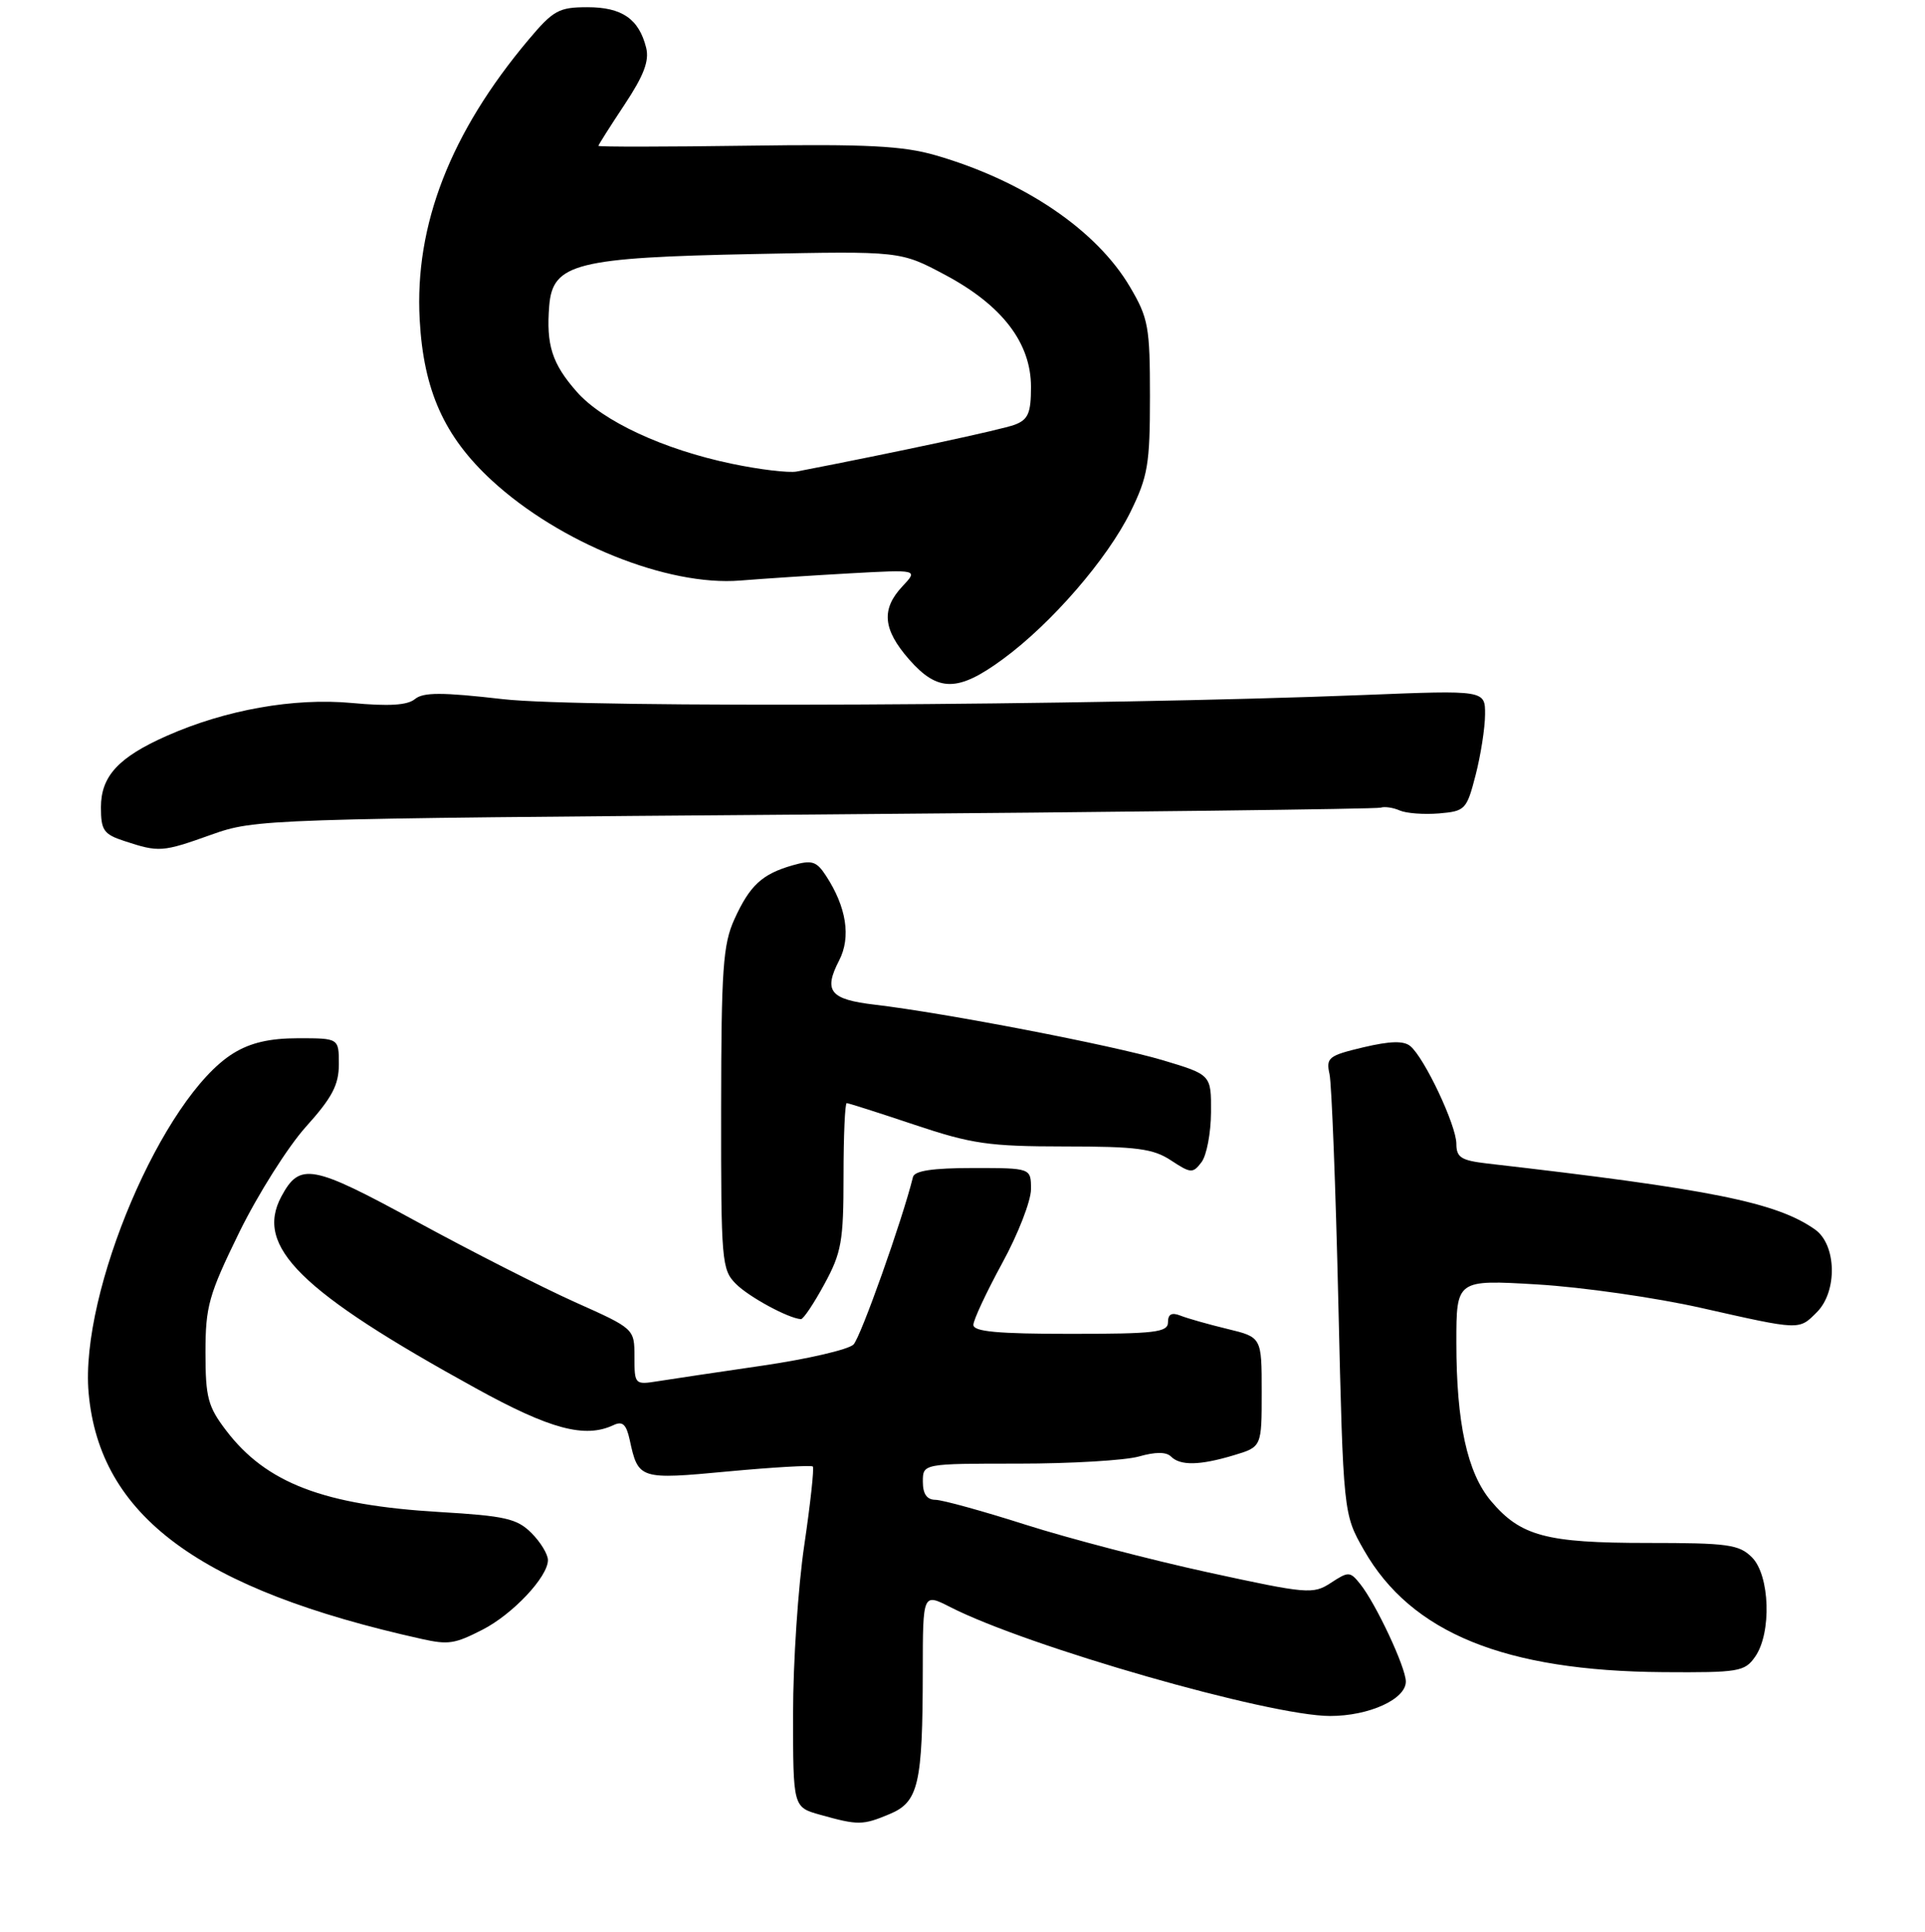<?xml version="1.0" encoding="UTF-8" standalone="no"?>
<!DOCTYPE svg PUBLIC "-//W3C//DTD SVG 1.1//EN" "http://www.w3.org/Graphics/SVG/1.1/DTD/svg11.dtd" >
<svg xmlns="http://www.w3.org/2000/svg" xmlns:xlink="http://www.w3.org/1999/xlink" version="1.1" viewBox="0 0 267 268">
 <g >
 <path fill="currentColor"
d=" M 123.38 251.61 C 127.41 249.93 127.97 247.49 127.99 231.73 C 128.00 220.96 128.00 220.96 131.79 222.89 C 142.56 228.39 176.09 238.00 184.49 238.00 C 189.89 238.00 195.00 235.68 194.99 233.22 C 194.98 231.25 190.83 222.39 188.64 219.67 C 187.25 217.94 187.03 217.94 184.59 219.54 C 182.12 221.15 181.35 221.08 167.56 218.08 C 159.62 216.35 148.25 213.38 142.31 211.49 C 136.36 209.59 130.71 208.03 129.75 208.02 C 128.55 208.01 128.00 207.21 128.00 205.50 C 128.00 203.00 128.00 203.00 141.26 203.00 C 148.55 203.00 156.07 202.55 157.97 202.01 C 160.25 201.36 161.76 201.36 162.41 202.01 C 163.71 203.31 166.40 203.26 171.13 201.84 C 175.00 200.68 175.00 200.68 175.00 193.08 C 175.00 185.47 175.00 185.47 170.25 184.32 C 167.64 183.69 164.71 182.86 163.75 182.48 C 162.52 181.99 162.00 182.26 162.00 183.39 C 162.00 184.79 160.23 185.00 148.50 185.00 C 138.36 185.00 135.00 184.69 135.01 183.75 C 135.02 183.06 136.82 179.21 139.01 175.19 C 141.21 171.17 143.00 166.55 143.00 164.94 C 143.00 162.00 143.00 162.00 134.97 162.00 C 129.37 162.00 126.84 162.38 126.63 163.25 C 125.16 169.20 119.38 185.48 118.38 186.48 C 117.68 187.18 112.02 188.49 105.81 189.40 C 99.59 190.31 93.04 191.28 91.25 191.57 C 88.05 192.08 88.00 192.03 88.00 188.19 C 88.00 184.29 88.00 184.29 79.75 180.60 C 75.21 178.56 65.32 173.53 57.76 169.41 C 43.24 161.49 41.58 161.18 39.02 165.96 C 35.31 172.90 41.62 179.13 66.00 192.55 C 76.32 198.24 81.14 199.53 85.11 197.65 C 86.35 197.07 86.87 197.55 87.34 199.70 C 88.53 205.19 88.68 205.24 101.03 204.08 C 107.26 203.50 112.53 203.20 112.74 203.40 C 112.94 203.61 112.41 208.50 111.56 214.27 C 110.70 220.04 110.00 230.58 110.00 237.70 C 110.00 250.65 110.00 250.65 113.75 251.70 C 119.03 253.18 119.66 253.17 123.38 251.61 Z  M 243.44 229.78 C 245.75 226.49 245.49 218.49 243.00 216.00 C 241.21 214.21 239.67 214.00 228.47 214.00 C 214.43 214.00 210.90 213.05 206.79 208.17 C 203.51 204.26 202.00 197.35 202.00 186.19 C 202.00 177.48 202.00 177.48 213.25 178.15 C 219.44 178.52 229.67 179.98 235.99 181.41 C 249.78 184.52 249.49 184.51 252.00 182.00 C 254.88 179.12 254.74 172.64 251.75 170.53 C 246.41 166.76 237.30 164.93 206.25 161.37 C 202.66 160.95 202.00 160.53 202.00 158.64 C 202.00 156.10 197.58 146.72 195.61 145.09 C 194.69 144.33 192.83 144.38 189.09 145.26 C 184.26 146.41 183.90 146.69 184.41 149.00 C 184.70 150.38 185.26 164.66 185.63 180.74 C 186.32 209.98 186.32 209.98 189.19 215.01 C 195.74 226.48 208.71 231.76 230.69 231.92 C 241.17 231.99 241.99 231.86 243.44 229.78 Z  M 66.91 226.04 C 71.11 223.90 76.00 218.70 76.00 216.38 C 76.00 215.57 74.97 213.88 73.71 212.62 C 71.71 210.62 70.06 210.25 60.96 209.71 C 44.92 208.76 36.94 205.72 31.37 198.41 C 28.84 195.10 28.50 193.83 28.50 187.58 C 28.50 181.18 28.95 179.59 33.18 170.93 C 35.76 165.67 39.92 159.08 42.43 156.28 C 46.07 152.24 47.00 150.47 47.00 147.60 C 47.00 144.00 47.00 144.00 41.37 144.00 C 37.40 144.00 34.74 144.62 32.36 146.09 C 22.60 152.12 11.06 179.21 12.29 193.18 C 13.81 210.25 27.62 220.46 58.50 227.32 C 62.19 228.14 63.06 228.01 66.91 226.04 Z  M 114.34 178.11 C 116.72 173.74 117.00 172.17 117.00 163.11 C 117.00 157.55 117.20 153.00 117.44 153.00 C 117.69 153.00 121.92 154.35 126.84 156.00 C 134.78 158.66 137.14 159.00 147.65 159.01 C 157.68 159.01 159.95 159.31 162.43 160.95 C 165.17 162.75 165.45 162.77 166.65 161.19 C 167.36 160.26 167.95 157.15 167.97 154.28 C 168.00 149.06 168.00 149.06 161.25 147.04 C 154.28 144.97 131.11 140.50 121.36 139.35 C 115.11 138.62 114.19 137.47 116.39 133.21 C 118.06 129.98 117.41 125.80 114.55 121.44 C 113.25 119.45 112.61 119.25 109.92 120.02 C 105.68 121.24 104.00 122.80 101.86 127.50 C 100.28 130.98 100.04 134.40 100.02 153.75 C 100.00 174.98 100.10 176.10 102.08 178.08 C 103.89 179.89 109.35 182.85 111.09 182.96 C 111.42 182.98 112.88 180.80 114.34 178.11 Z  M 29.28 115.78 C 35.44 113.59 36.29 113.56 113.00 112.97 C 155.62 112.64 190.95 112.21 191.50 112.02 C 192.05 111.84 193.24 112.01 194.14 112.41 C 195.05 112.81 197.50 112.99 199.59 112.82 C 203.23 112.51 203.43 112.30 204.67 107.50 C 205.38 104.75 205.97 100.97 205.98 99.11 C 206.00 95.72 206.00 95.72 189.25 96.39 C 151.83 97.88 80.69 98.23 69.76 96.97 C 61.30 96.00 58.71 96.00 57.55 96.96 C 56.51 97.82 53.94 97.98 48.79 97.50 C 40.78 96.76 31.30 98.44 23.11 102.07 C 16.43 105.03 14.00 107.66 14.00 111.97 C 14.00 115.16 14.38 115.71 17.25 116.65 C 22.05 118.23 22.51 118.20 29.28 115.78 Z  M 139.10 91.42 C 145.84 86.48 153.57 77.55 156.80 71.00 C 159.21 66.08 159.50 64.39 159.50 55.00 C 159.50 45.34 159.28 44.12 156.74 39.81 C 152.11 31.93 142.05 25.10 129.81 21.55 C 125.27 20.23 120.32 19.97 103.61 20.21 C 92.27 20.37 83.00 20.38 83.00 20.23 C 83.00 20.09 84.63 17.52 86.62 14.52 C 89.30 10.48 90.08 8.44 89.62 6.61 C 88.62 2.62 86.26 1.00 81.48 1.00 C 77.51 1.00 76.74 1.43 73.30 5.52 C 62.48 18.39 57.49 31.23 58.21 44.33 C 58.75 54.17 61.61 60.54 68.22 66.64 C 77.61 75.29 92.59 81.33 102.66 80.52 C 105.87 80.26 112.74 79.81 117.93 79.52 C 127.35 79.00 127.35 79.00 125.18 81.31 C 122.19 84.49 122.45 87.30 126.10 91.47 C 130.09 96.01 132.87 96.00 139.10 91.42 Z  M 101.50 64.32 C 92.04 62.35 83.57 58.41 79.99 54.33 C 76.56 50.43 75.74 47.84 76.18 42.40 C 76.66 36.54 79.92 35.72 104.69 35.23 C 124.89 34.82 124.89 34.82 131.10 38.13 C 139.01 42.35 143.00 47.56 143.00 53.67 C 143.00 57.30 142.61 58.20 140.74 58.91 C 138.94 59.59 124.37 62.72 110.50 65.40 C 109.40 65.61 105.35 65.13 101.50 64.32 Z "/>
</g>
</svg>